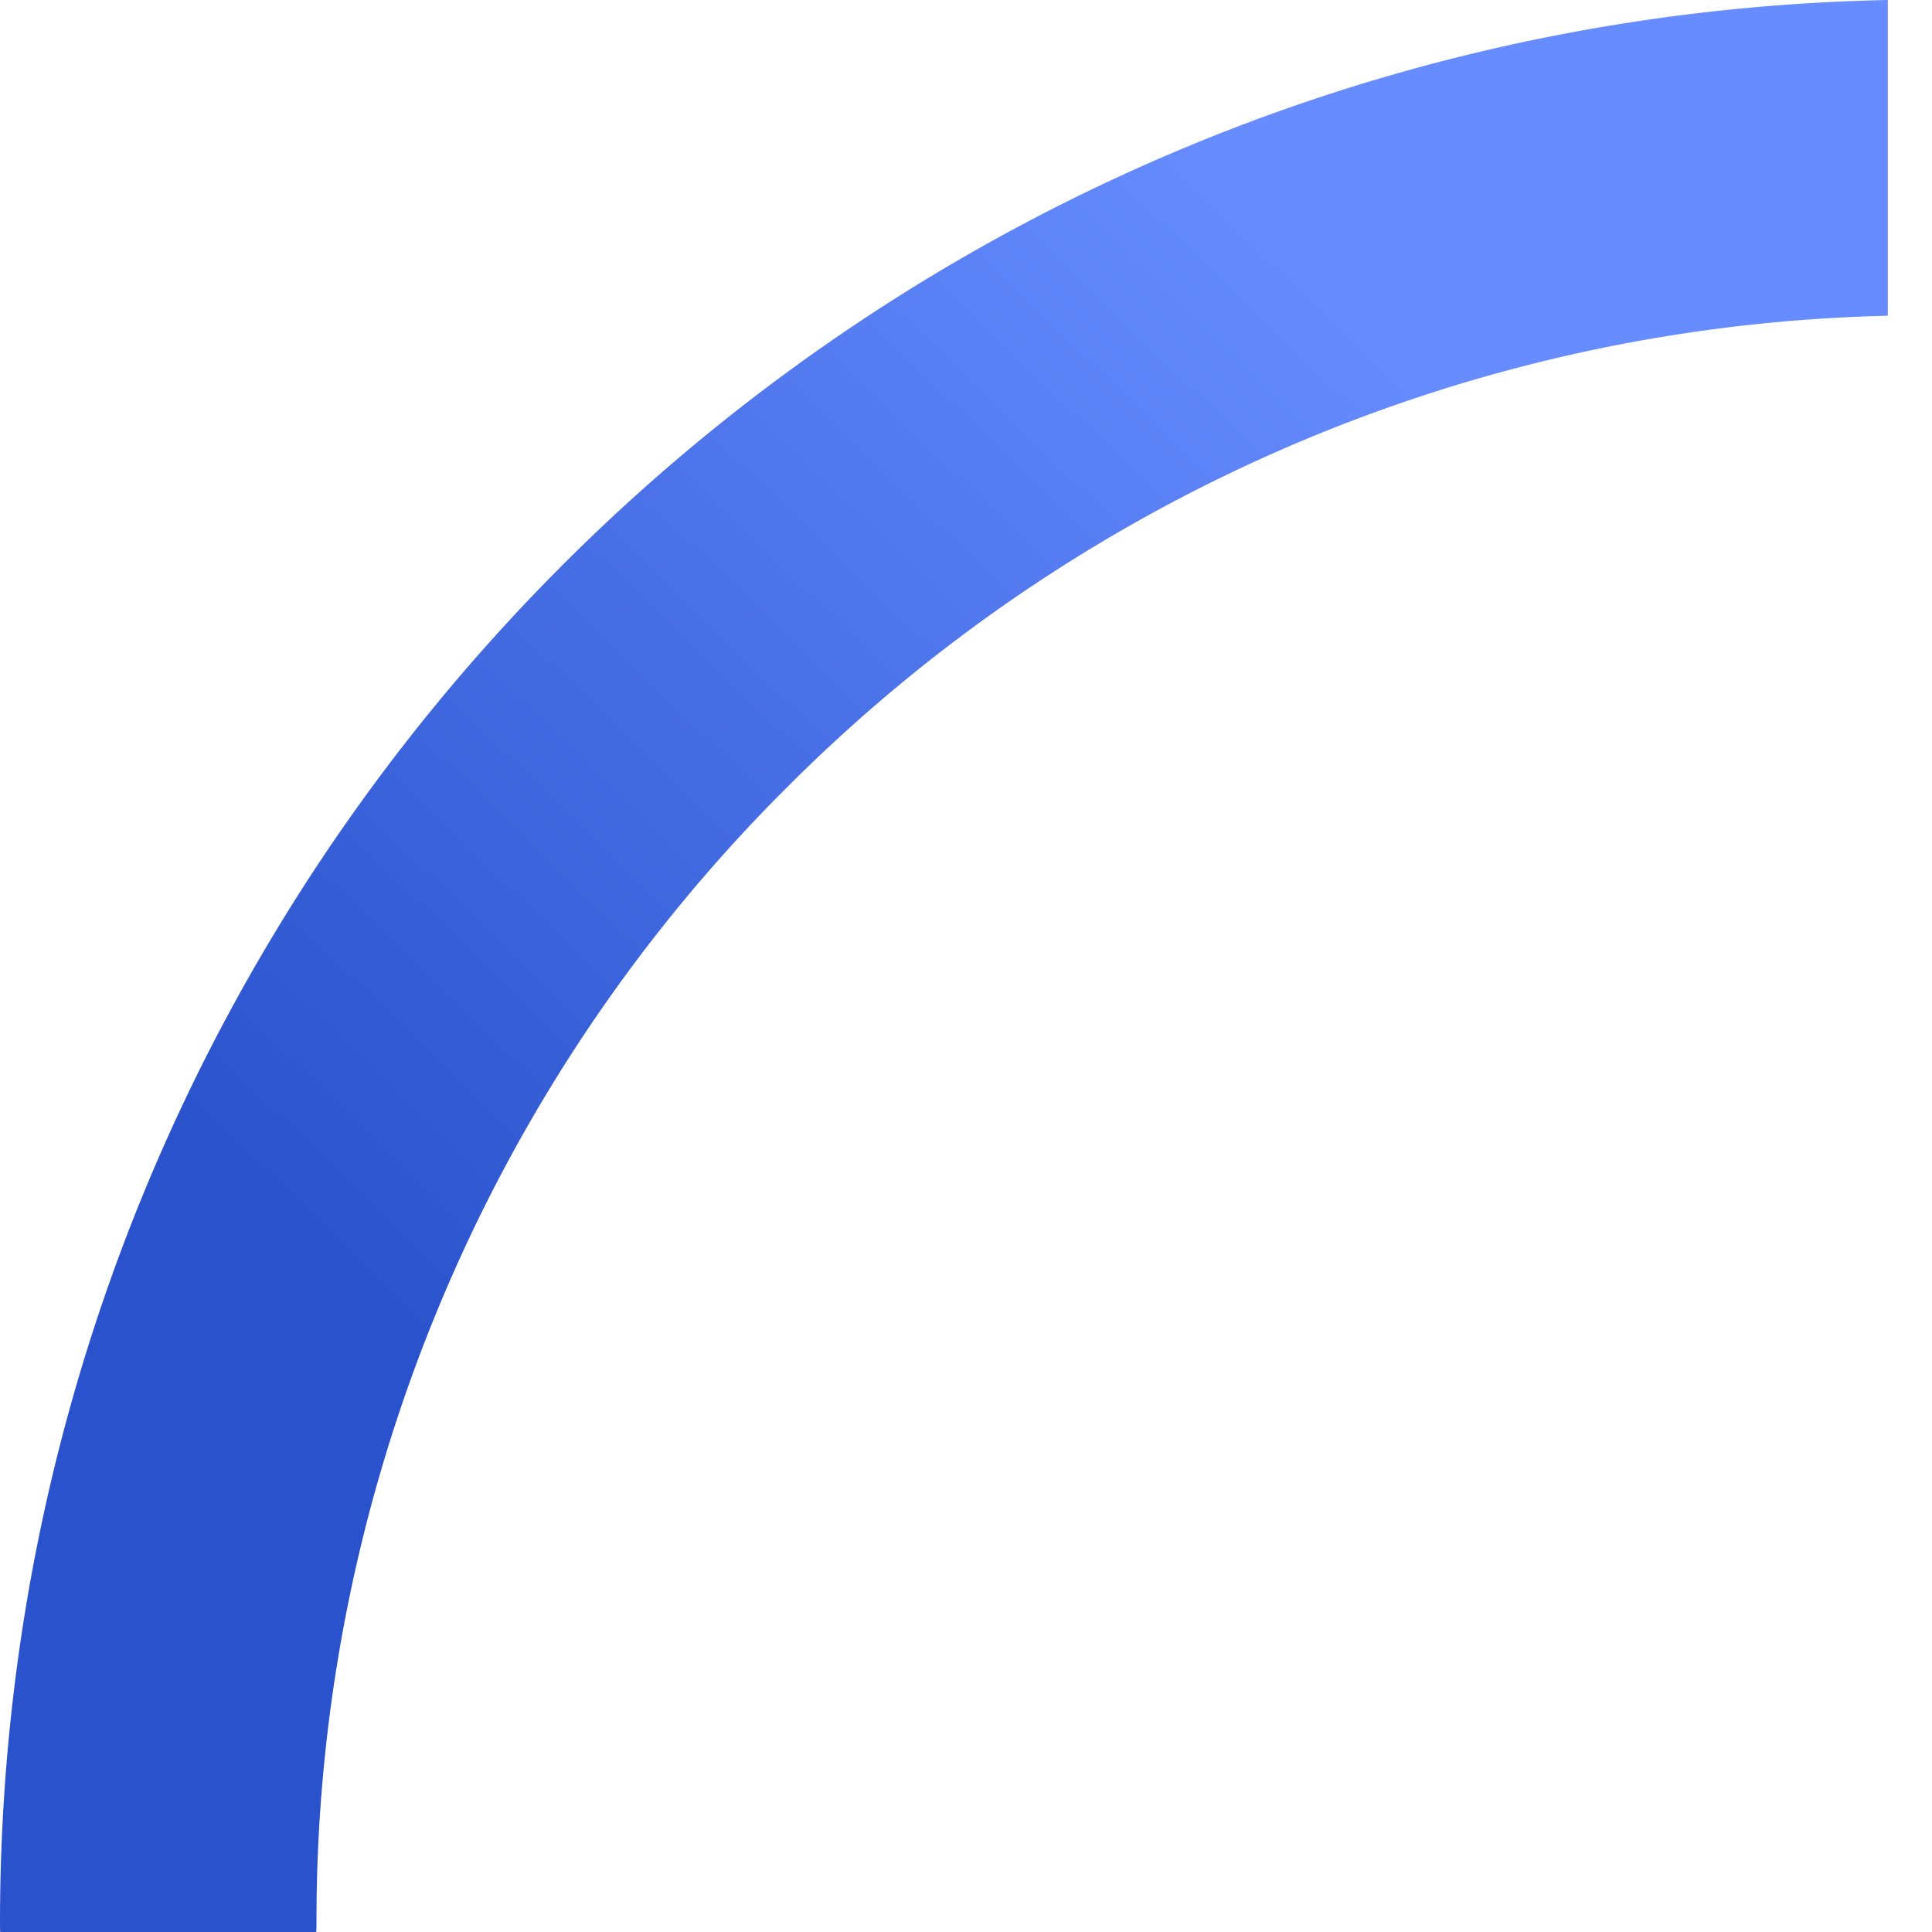 <svg width="16" height="16" viewBox="0 0 16 16" xmlns="http://www.w3.org/2000/svg"><title>1B3CFD98-43F0-4CE1-8827-F8637784743B</title><defs><linearGradient x1="22.552%" y1="20.622%" x2="73.243%" y2="75.135%" id="a"><stop stop-color="#668CFF" offset="0%"/><stop stop-color="#2952CC" offset="100%"/></linearGradient></defs><path d="M215 51.615V49c8.666.177 15.633 7.238 15.634 15.924 0 .025 0 .05-.002.076h-2.617a1.324 1.324 0 0 1-.002-.076 13.24 13.24 0 0 0-3.908-9.415A13.304 13.304 0 0 0 215 51.615z" transform="matrix(-1 0 0 1 230.634 -49)" fill="url(#a)"/></svg>